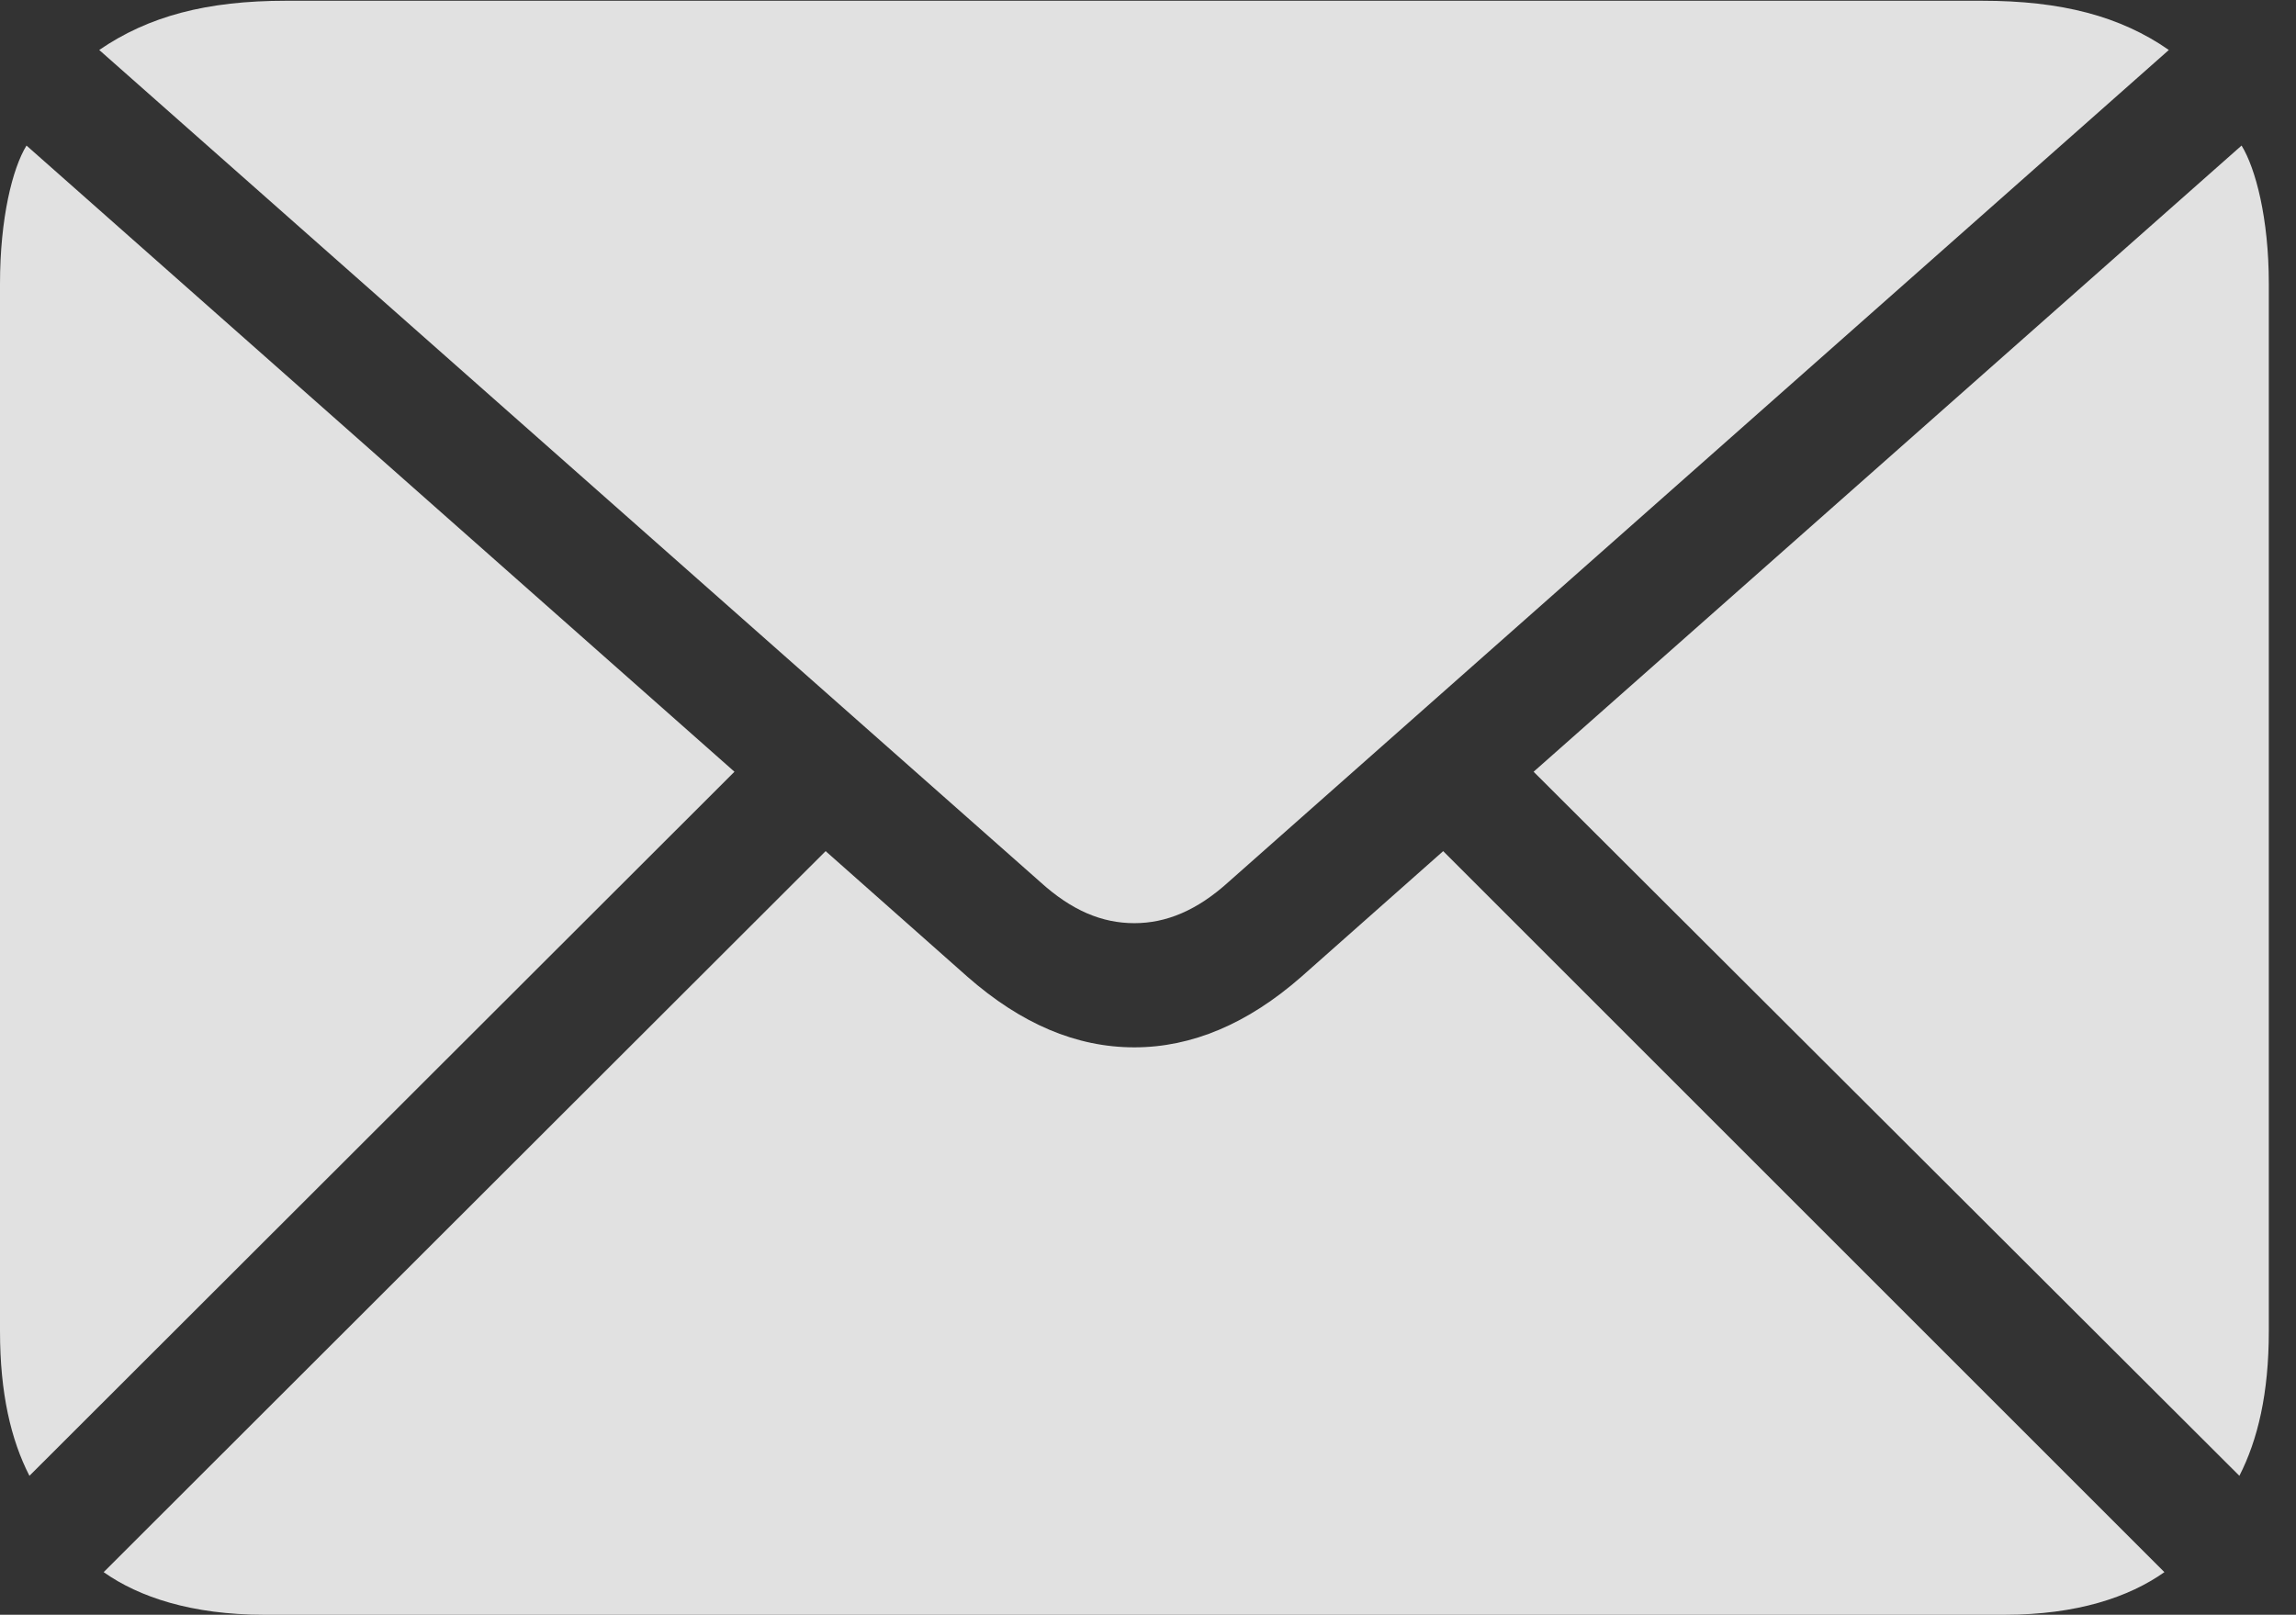 <?xml version="1.0" encoding="UTF-8"?>
<!--Generator: Apple Native CoreSVG 232.5-->
<!DOCTYPE svg
PUBLIC "-//W3C//DTD SVG 1.1//EN"
       "http://www.w3.org/Graphics/SVG/1.1/DTD/svg11.dtd">
<svg version="1.1" xmlns="http://www.w3.org/2000/svg" xmlns:xlink="http://www.w3.org/1999/xlink" width="30.498" height="21.455">
 <rect width="100%" height="100%" fill="#333333" stroke="none"/>
 <g>
  <rect height="21.455" opacity="0" width="30.498" x="0" y="0"/>
  <path d="M15.068 12.266C15.488 12.266 15.898 12.1 16.318 11.719L28.809 0.664C28.164 0.215 27.383 0.01 26.328 0.01L3.799 0.01C2.744 0.01 1.973 0.215 1.318 0.664L13.818 11.719C14.238 12.1 14.639 12.266 15.068 12.266ZM0.391 19.609L9.756 10.254L0.352 1.934C0.166 2.236 0 2.9 0 3.77L0 17.686C0 18.516 0.146 19.131 0.391 19.609ZM3.506 21.455L26.631 21.455C27.588 21.455 28.281 21.221 28.75 20.889L19.17 11.309L17.285 12.979C16.572 13.604 15.83 13.916 15.068 13.916C14.297 13.916 13.565 13.604 12.852 12.979L10.967 11.309L1.377 20.889C1.846 21.221 2.549 21.455 3.506 21.455ZM29.746 19.609C29.99 19.131 30.137 18.516 30.137 17.686L30.137 3.77C30.137 2.9 29.961 2.236 29.775 1.934L20.371 10.254Z" fill="#ffffff" fill-opacity="0.85"/>
 </g>
</svg>
